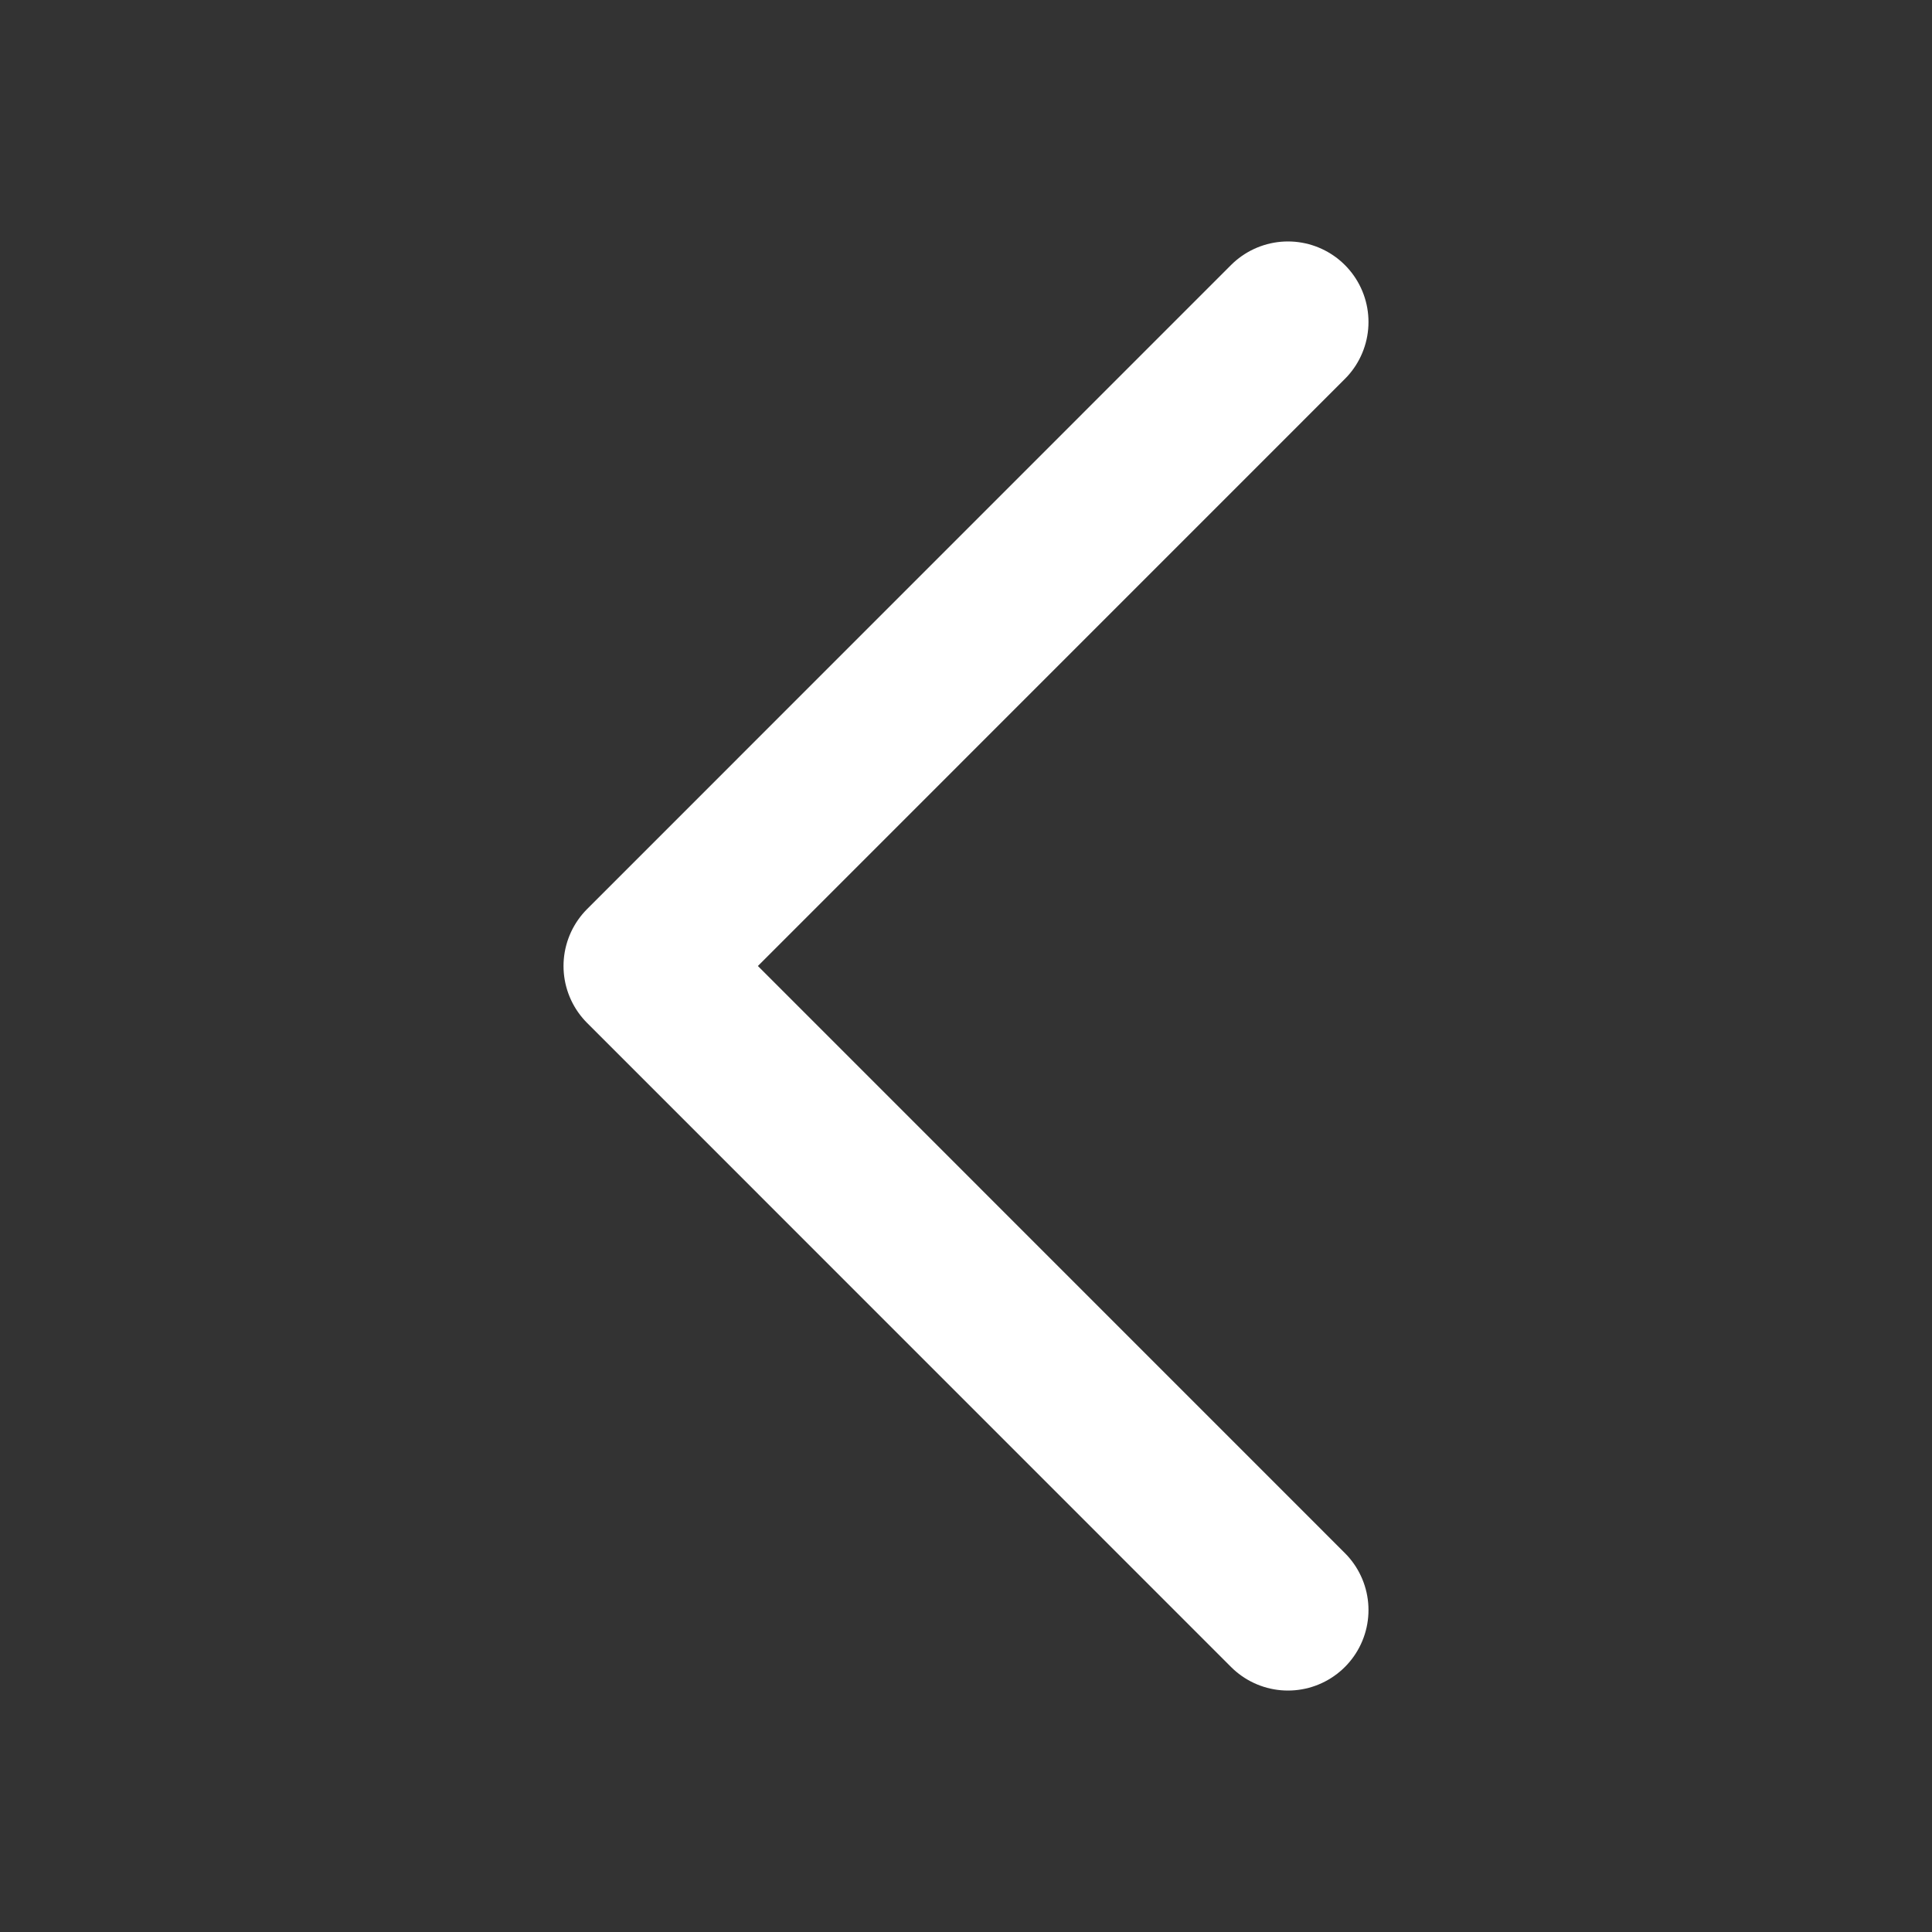 <svg width="20" height="20" viewBox="0 0 20 20" fill="none" xmlns="http://www.w3.org/2000/svg">
<rect x="0" y="0" width="20" height="20" fill="#333333" stroke="none"/>
<g id="&#237;&#153;&#148;&#236;&#130;&#180;&#237;&#145;&#156;_&#236;&#153;&#188;&#236;&#170;&#189;">
<path id="&#237;&#140;&#168;&#236;&#138;&#164; 13773" d="M13.333 16.667L6.667 10L13.333 3.333" stroke="white" stroke-width="1.667" stroke-linecap="round" stroke-linejoin="round"/>
</g>
</svg>
